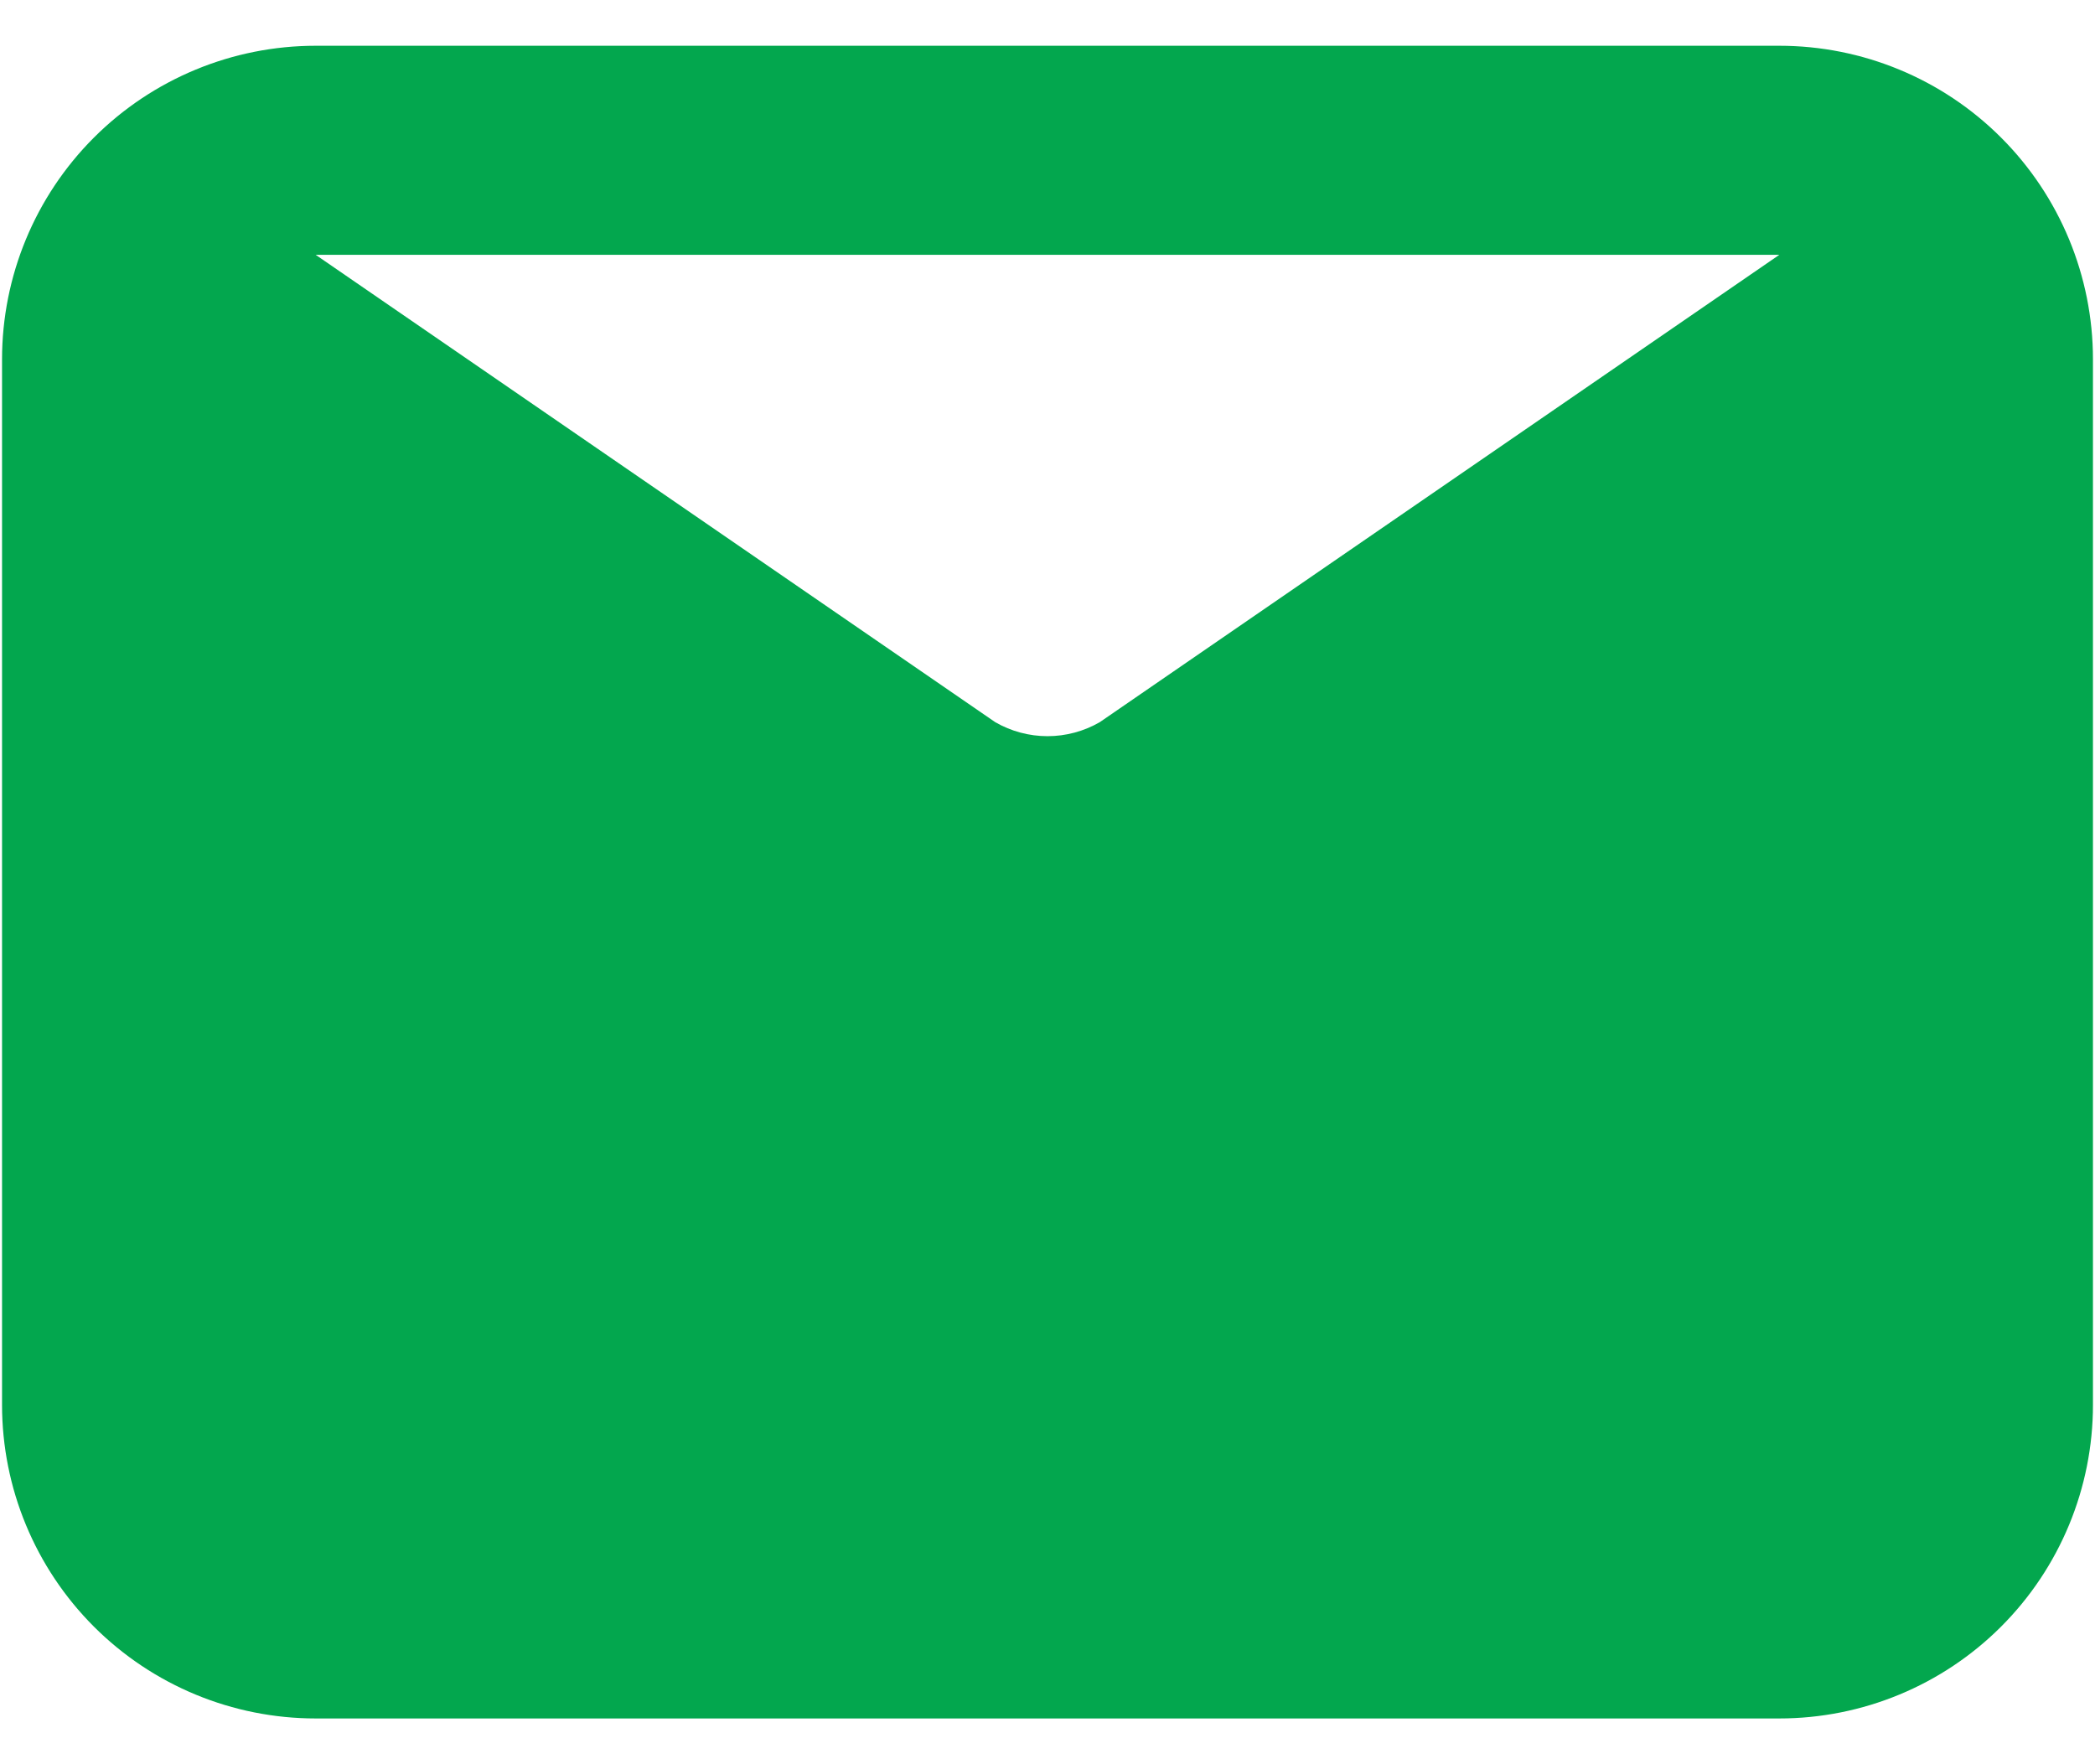 <svg width="38" height="32" viewBox="0 0 38 32" fill="none" xmlns="http://www.w3.org/2000/svg">
<path d="M32.274 0.83H5.726C4.217 0.83 2.77 1.429 1.703 2.496C0.636 3.563 0.037 5.01 0.037 6.518V25.481C0.037 26.99 0.636 28.437 1.703 29.504C2.77 30.571 4.217 31.17 5.726 31.17H32.274C33.783 31.17 35.23 30.571 36.297 29.504C37.364 28.437 37.963 26.99 37.963 25.481V6.518C37.963 5.01 37.364 3.563 36.297 2.496C35.23 1.429 33.783 0.83 32.274 0.83ZM32.274 4.622L19.948 13.099C19.66 13.265 19.333 13.353 19 13.353C18.667 13.353 18.34 13.265 18.052 13.099L5.726 4.622H32.274Z" fill="#03A74E"/>
</svg>
